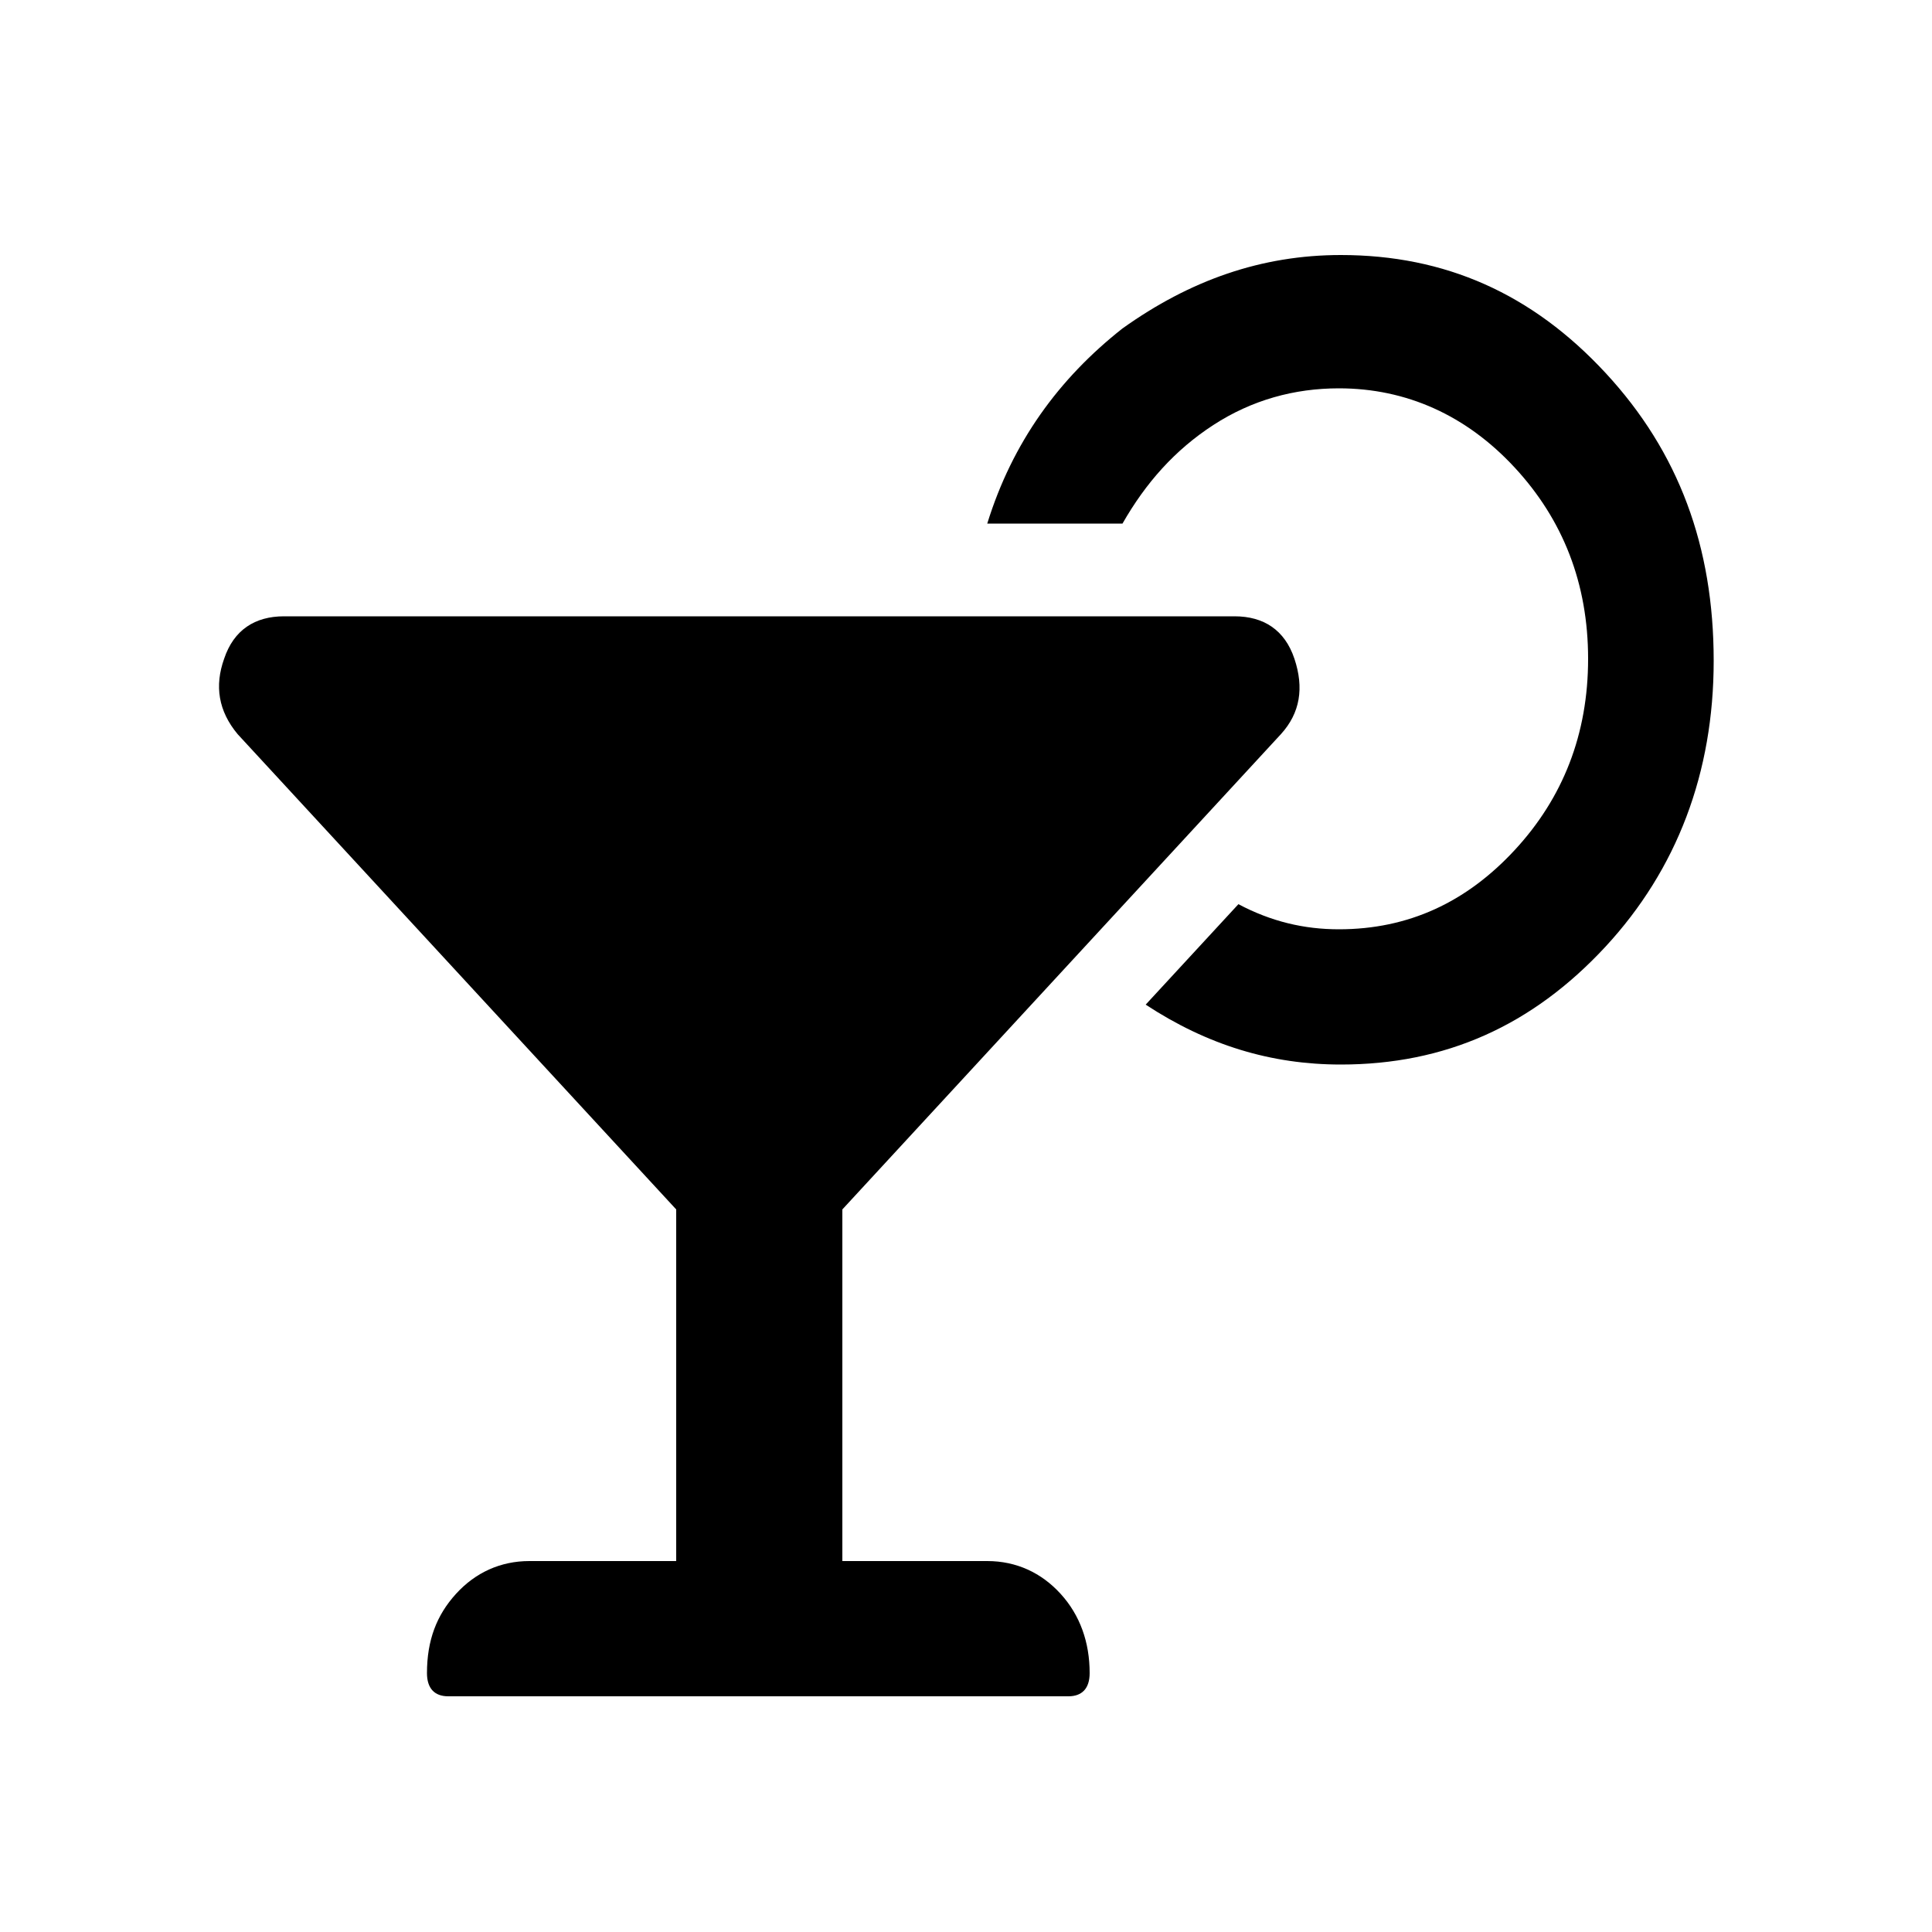 <svg version="1.1" xmlns="http://www.w3.org/2000/svg"  
	  viewBox="0 0 100 100">
<style type="text/css">
	.st0{fill:#009444;}
</style>
	<path d="M51.1,80.8c1.5,0,2.8,0.6,3.8,1.7c1,1.1,1.5,2.5,1.5,4.1c0,0.8-0.4,1.2-1.1,1.2H23.2c-0.7,0-1.1-0.4-1.1-1.2
		c0-1.7,0.5-3,1.5-4.1c1-1.1,2.3-1.7,3.8-1.7H35V62.6L12.3,38c-1-1.2-1.2-2.5-0.7-3.9c0.5-1.5,1.6-2.2,3.1-2.2h49.2
		c1.5,0,2.6,0.7,3.1,2.2c0.5,1.5,0.3,2.8-0.7,3.9L43.6,62.6v18.2H51.1z M69.4,13.2c5.4,0,9.9,2,13.7,6.1c3.8,4.1,5.6,9,5.6,14.9
		c0,5.8-1.9,10.8-5.6,14.8c-3.8,4.1-8.3,6.1-13.7,6.1c-3.6,0-6.9-1-10.1-3.1l4.8-5.2c1.7,0.9,3.4,1.3,5.2,1.3c3.6,0,6.6-1.4,9.1-4.1
		c2.5-2.7,3.8-6,3.8-9.9c0-3.9-1.3-7.2-3.8-9.9c-2.5-2.7-5.6-4.1-9.1-4.1c-2.3,0-4.5,0.6-6.5,1.9c-2,1.3-3.5,3-4.7,5.1h-7
		c1.3-4.2,3.7-7.5,7-10.1C61.6,14.5,65.3,13.2,69.4,13.2z"/>
</svg>
